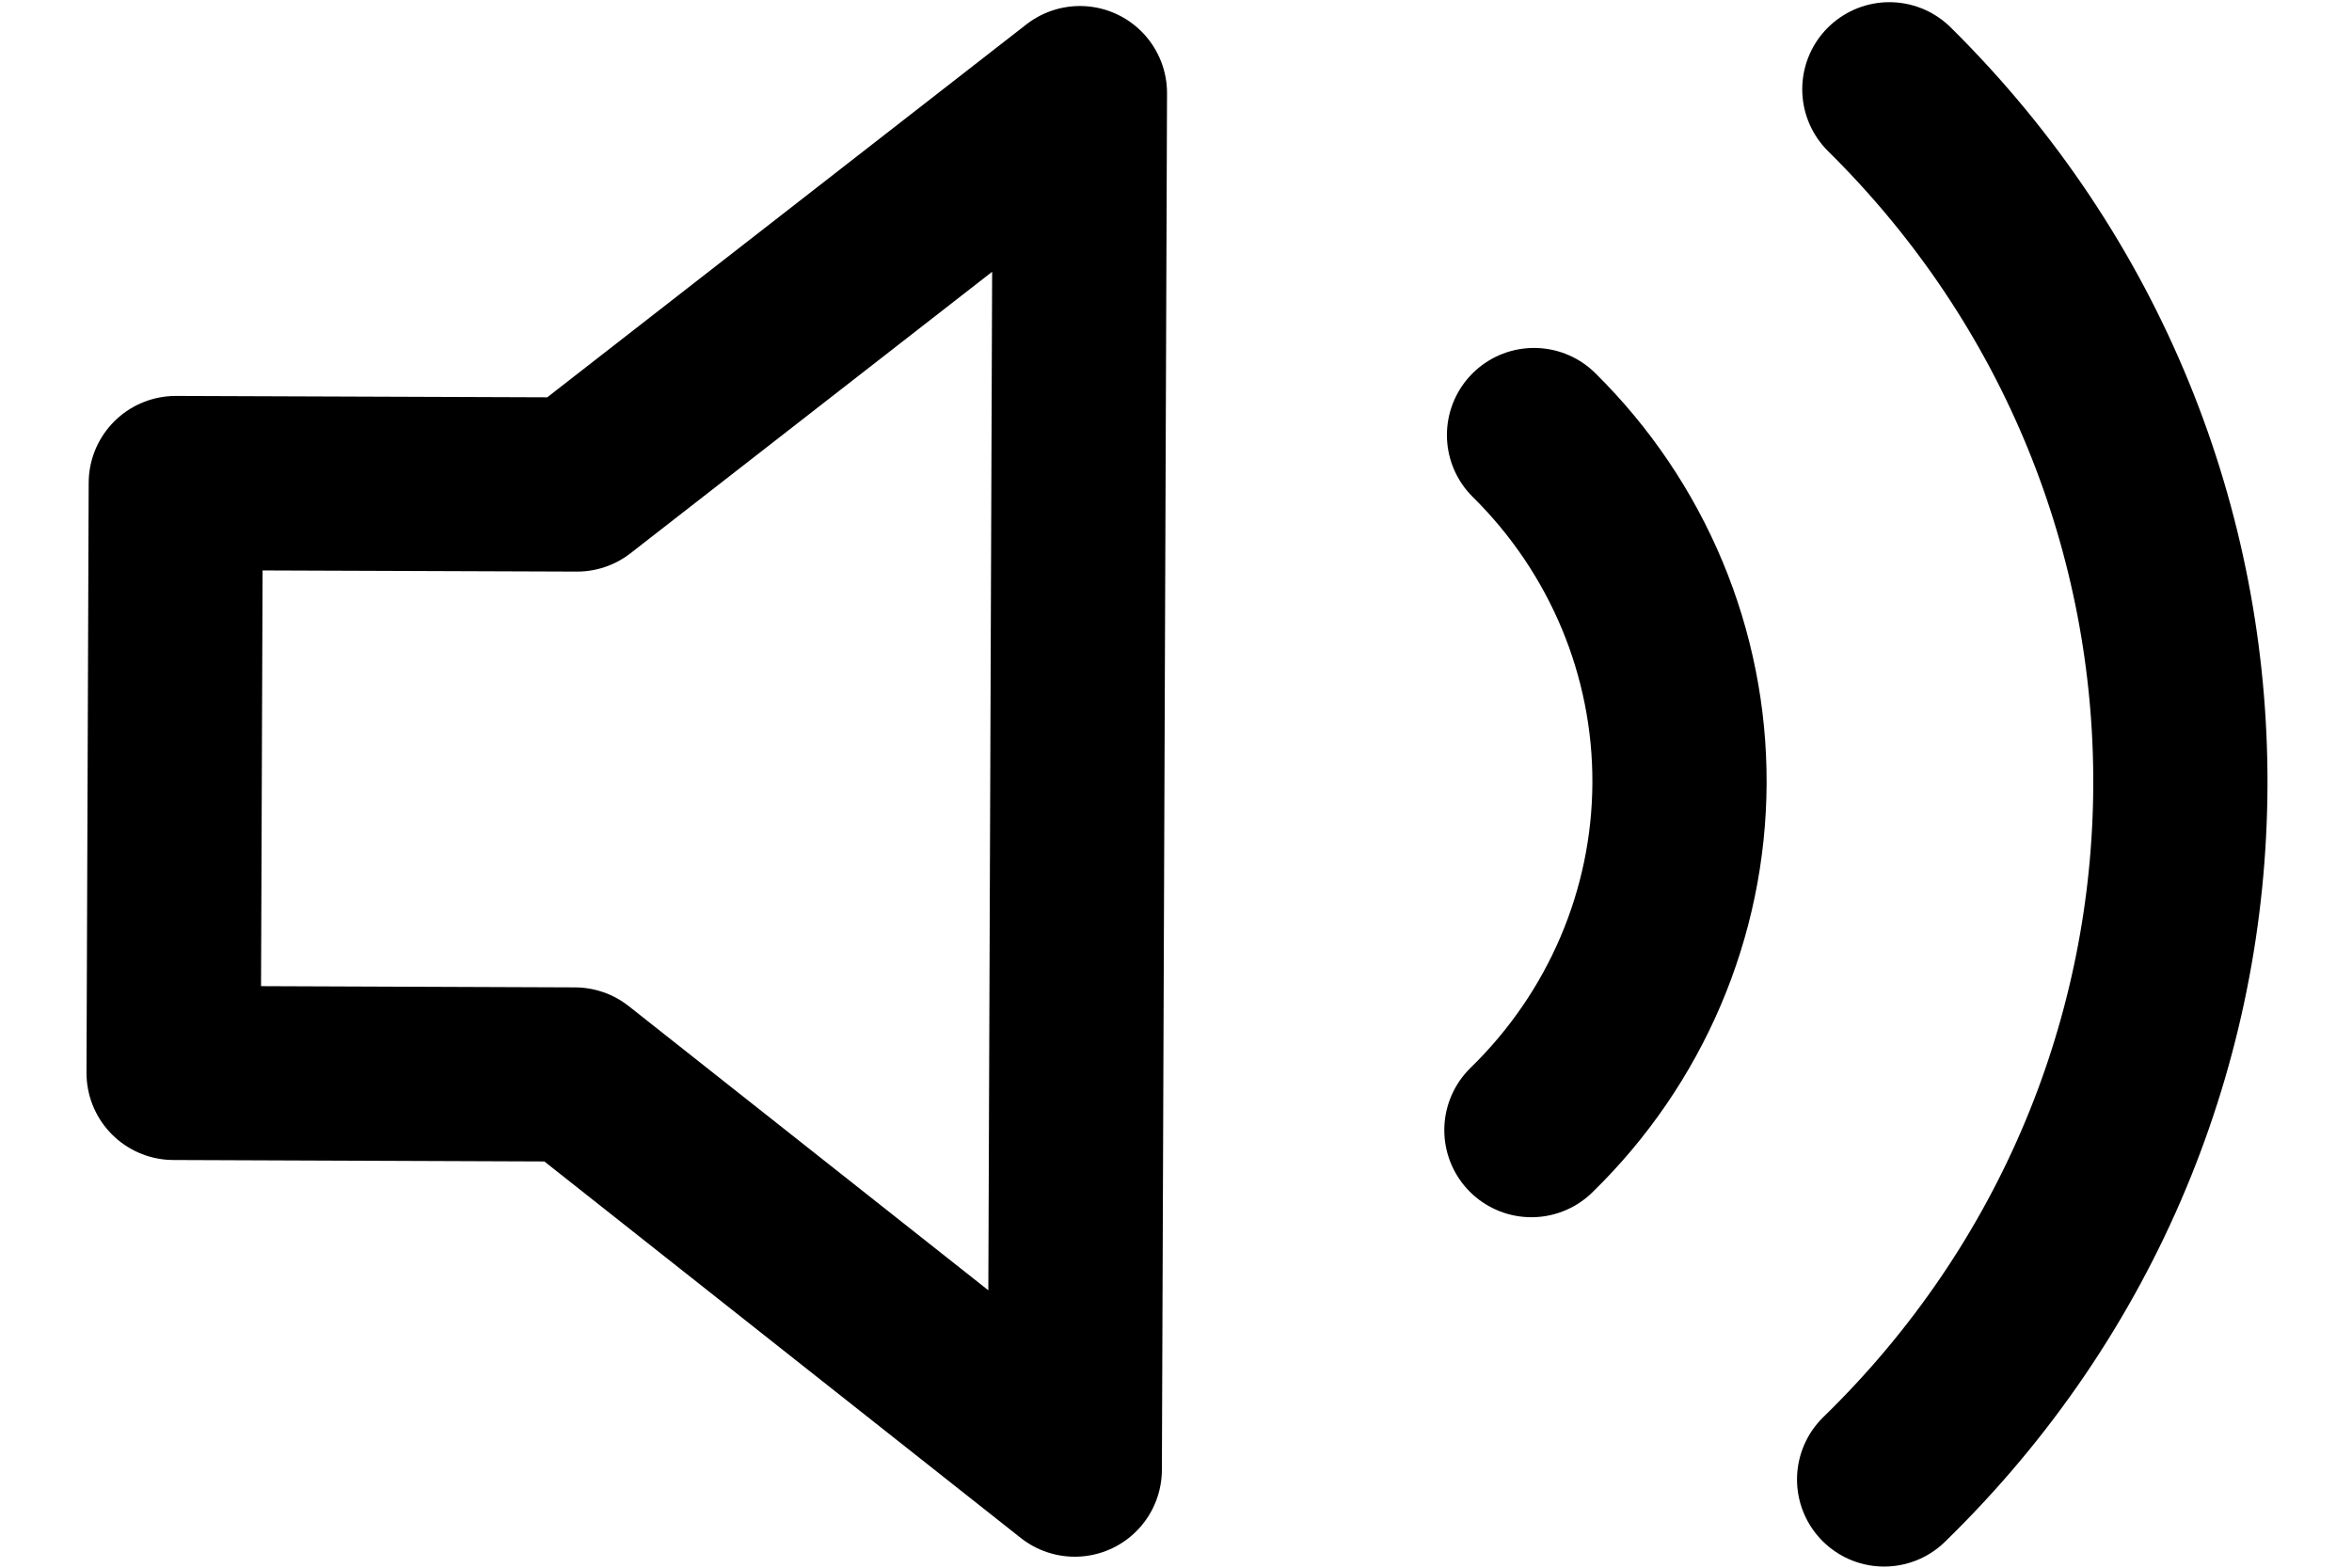 <svg width="27" height="18" viewBox="0 0 27 18" fill="none" xmlns="http://www.w3.org/2000/svg">
<path fill-rule="evenodd" clip-rule="evenodd" d="M12.397 1.069L6.624 5.563L2.018 5.546L1.993 12.319L6.598 12.337L12.338 16.874L12.397 1.069Z" stroke="black" stroke-width="2" stroke-linecap="round" stroke-linejoin="round"/>
<path d="M21.689 1.025C26.167 5.45 26.14 12.596 21.629 16.987M17.61 4.995C18.685 6.057 19.286 7.495 19.28 8.992C19.274 10.488 18.663 11.921 17.58 12.976" stroke="black" stroke-width="2" stroke-linecap="round" stroke-linejoin="round"/>
</svg>
